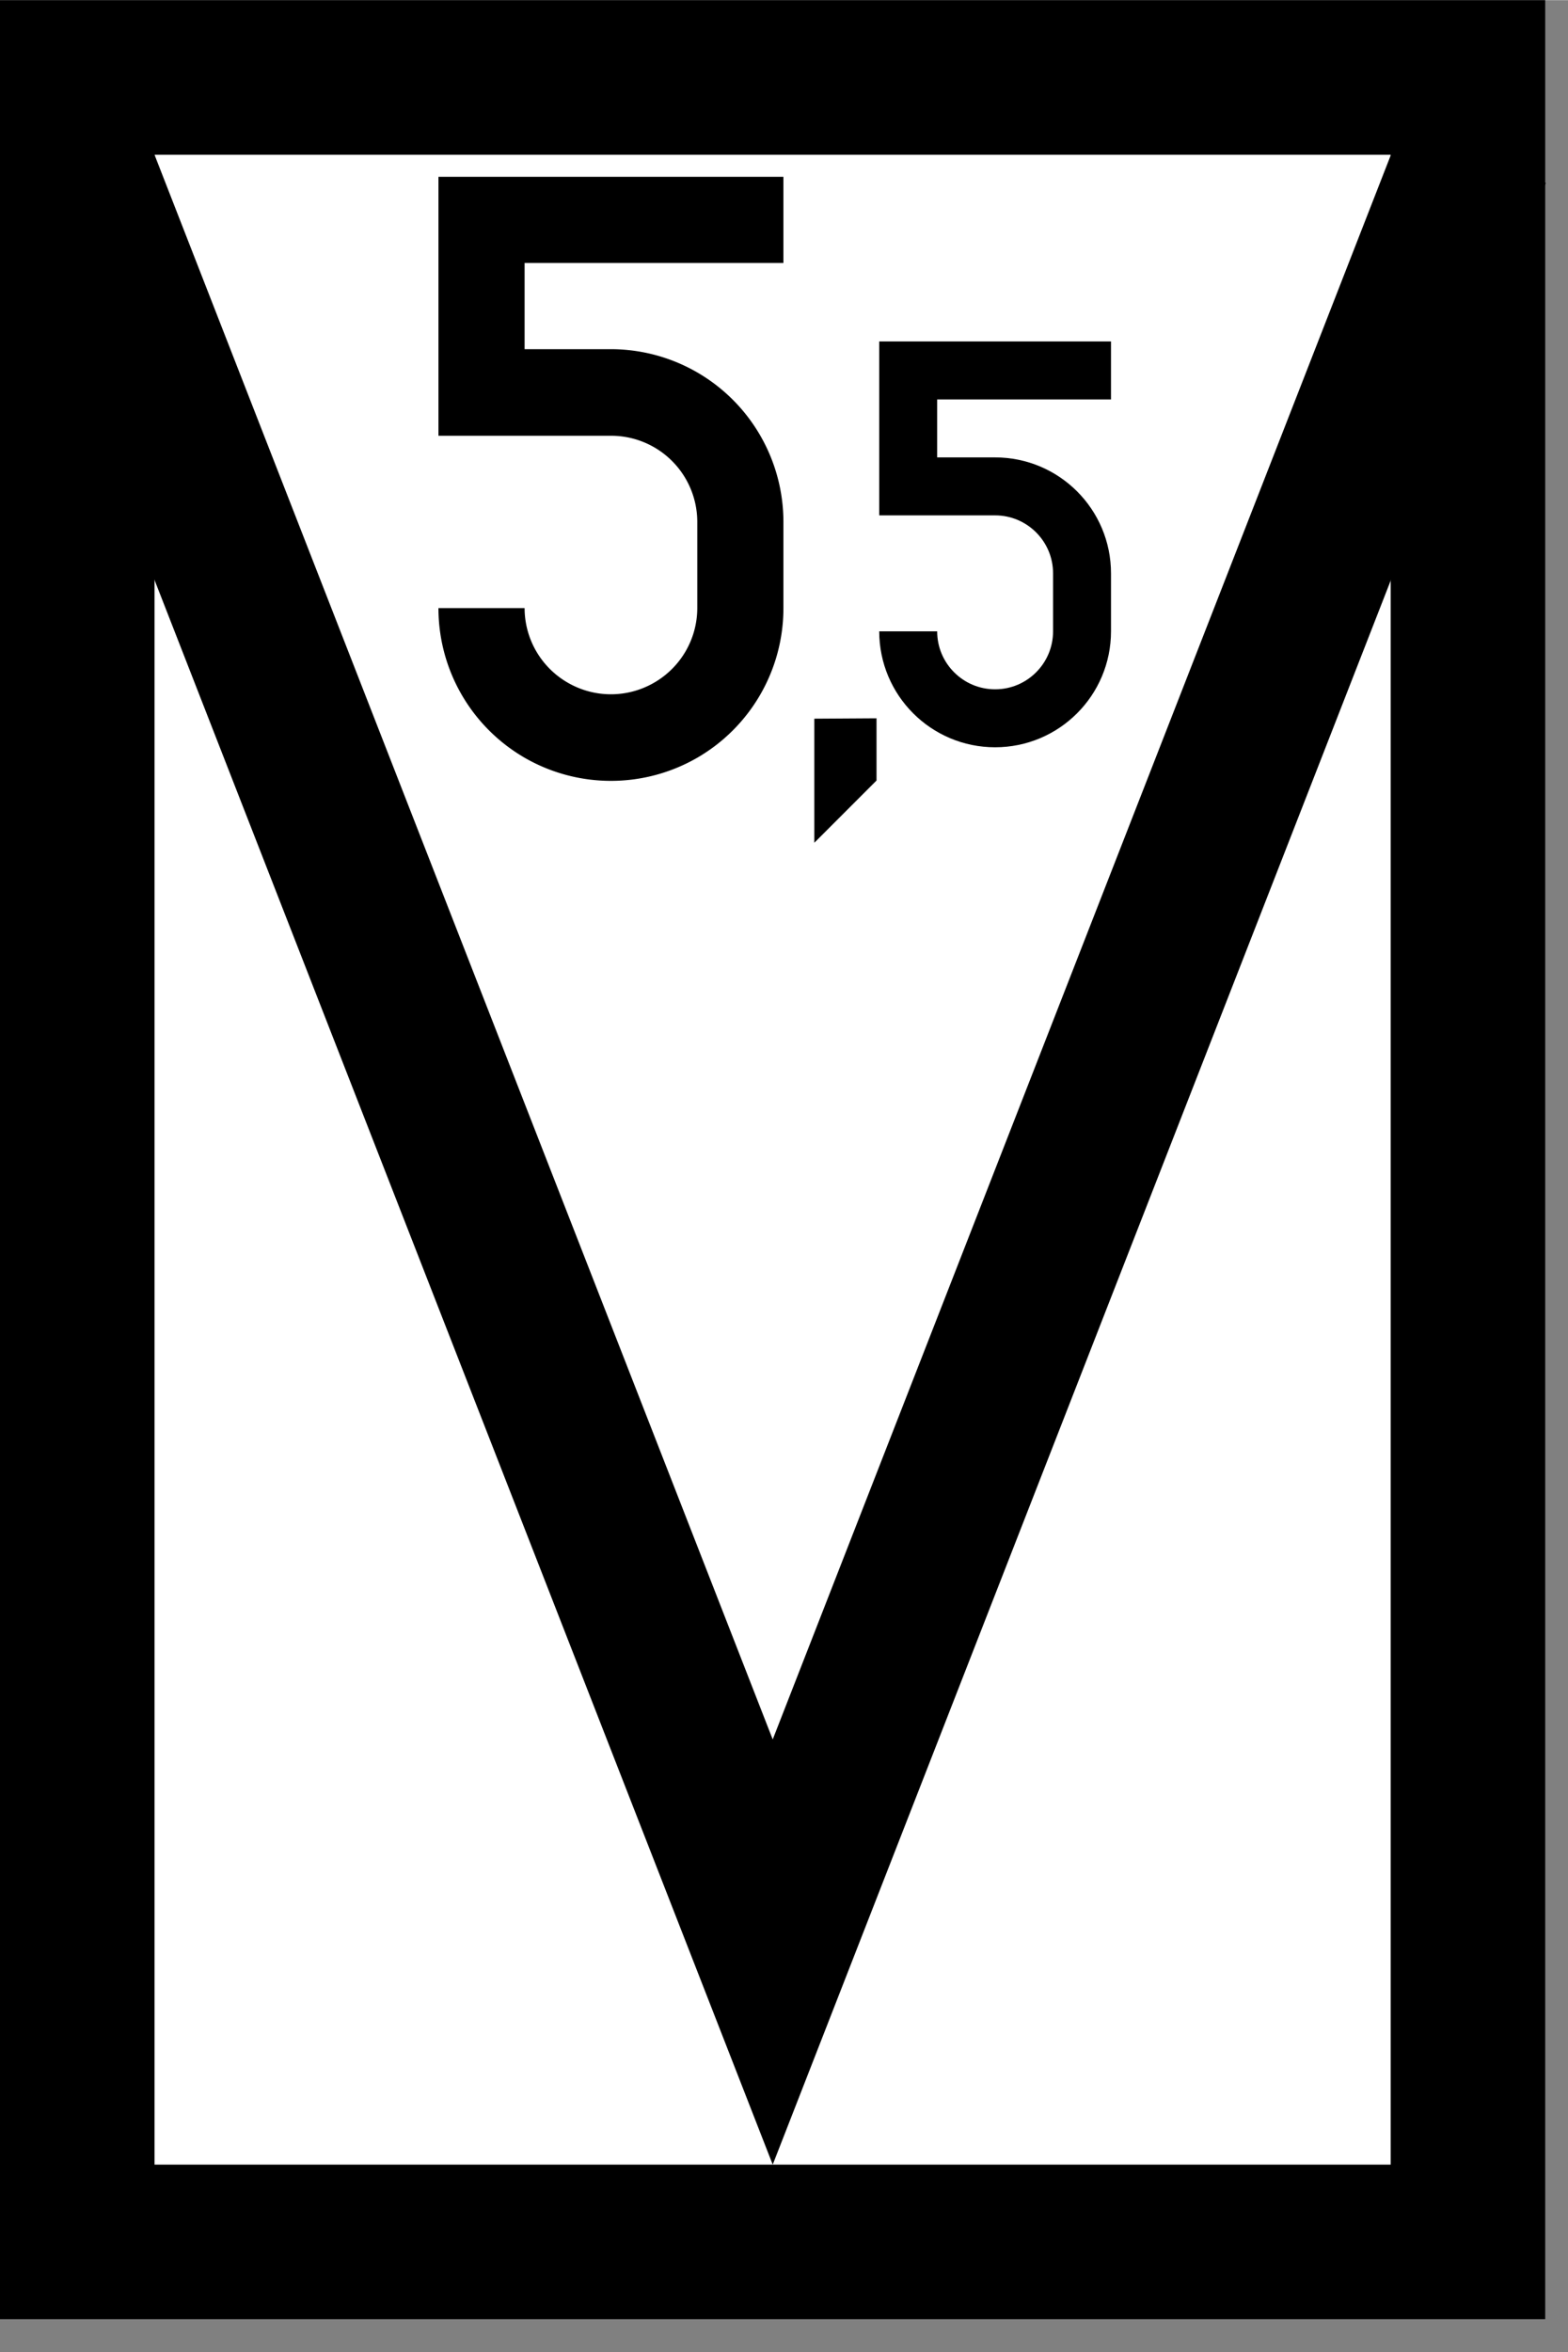 <svg width="15.34" height="23" version="1.1" viewBox="0 0 4.059 6.085" xmlns="http://www.w3.org/2000/svg">
 <rect x="0" y="0" width="4.059" height="6.085" fill="#808080" stroke="none"/>
 <g transform="matrix(.01 0 0 .01 -0 0)" stroke="#000" stroke-width="40">
  <rect x="20" y="20" width="360" height="560" fill="#fff" stroke-linecap="round"/>
  <path d="m18.53 40 181.5 465 181.5-465" fill="none"/>
 </g>
 <path d="m1.135 0.457v0.67h0.447a0.223 0.223 0 0 1 0.223 0.223v0.223a0.223 0.223 0 0 1-0.112 0.193 0.223 0.223 0 0 1-0.223 0 0.223 0.223 0 0 1-0.112-0.193h-0.223a0.447 0.447 0 0 0 0.223 0.387 0.447 0.447 0 0 0 0.447 0 0.447 0.447 0 0 0 0.223-0.387v-0.223a0.447 0.447 0 0 0-0.447-0.447h-0.223v-0.223h0.67v-0.223z" stroke-width=".026"/>
 <path d="m2.108 1.859v0.321l0.161-0.161v-0.161z" stroke-miterlimit="5" stroke-width=".09"/>
 <g transform="matrix(.003 0 0 .003 1.226 .703)">
  <path d="m550 85h-175v100l75 1e-5c41.42 0 75 33.58 75 75l3e-5 50c0 41.42-33.58 75-75 75s-75-33.58-75-75" fill="none" stroke="#000" stroke-width="50"/>
 </g>
</svg>
